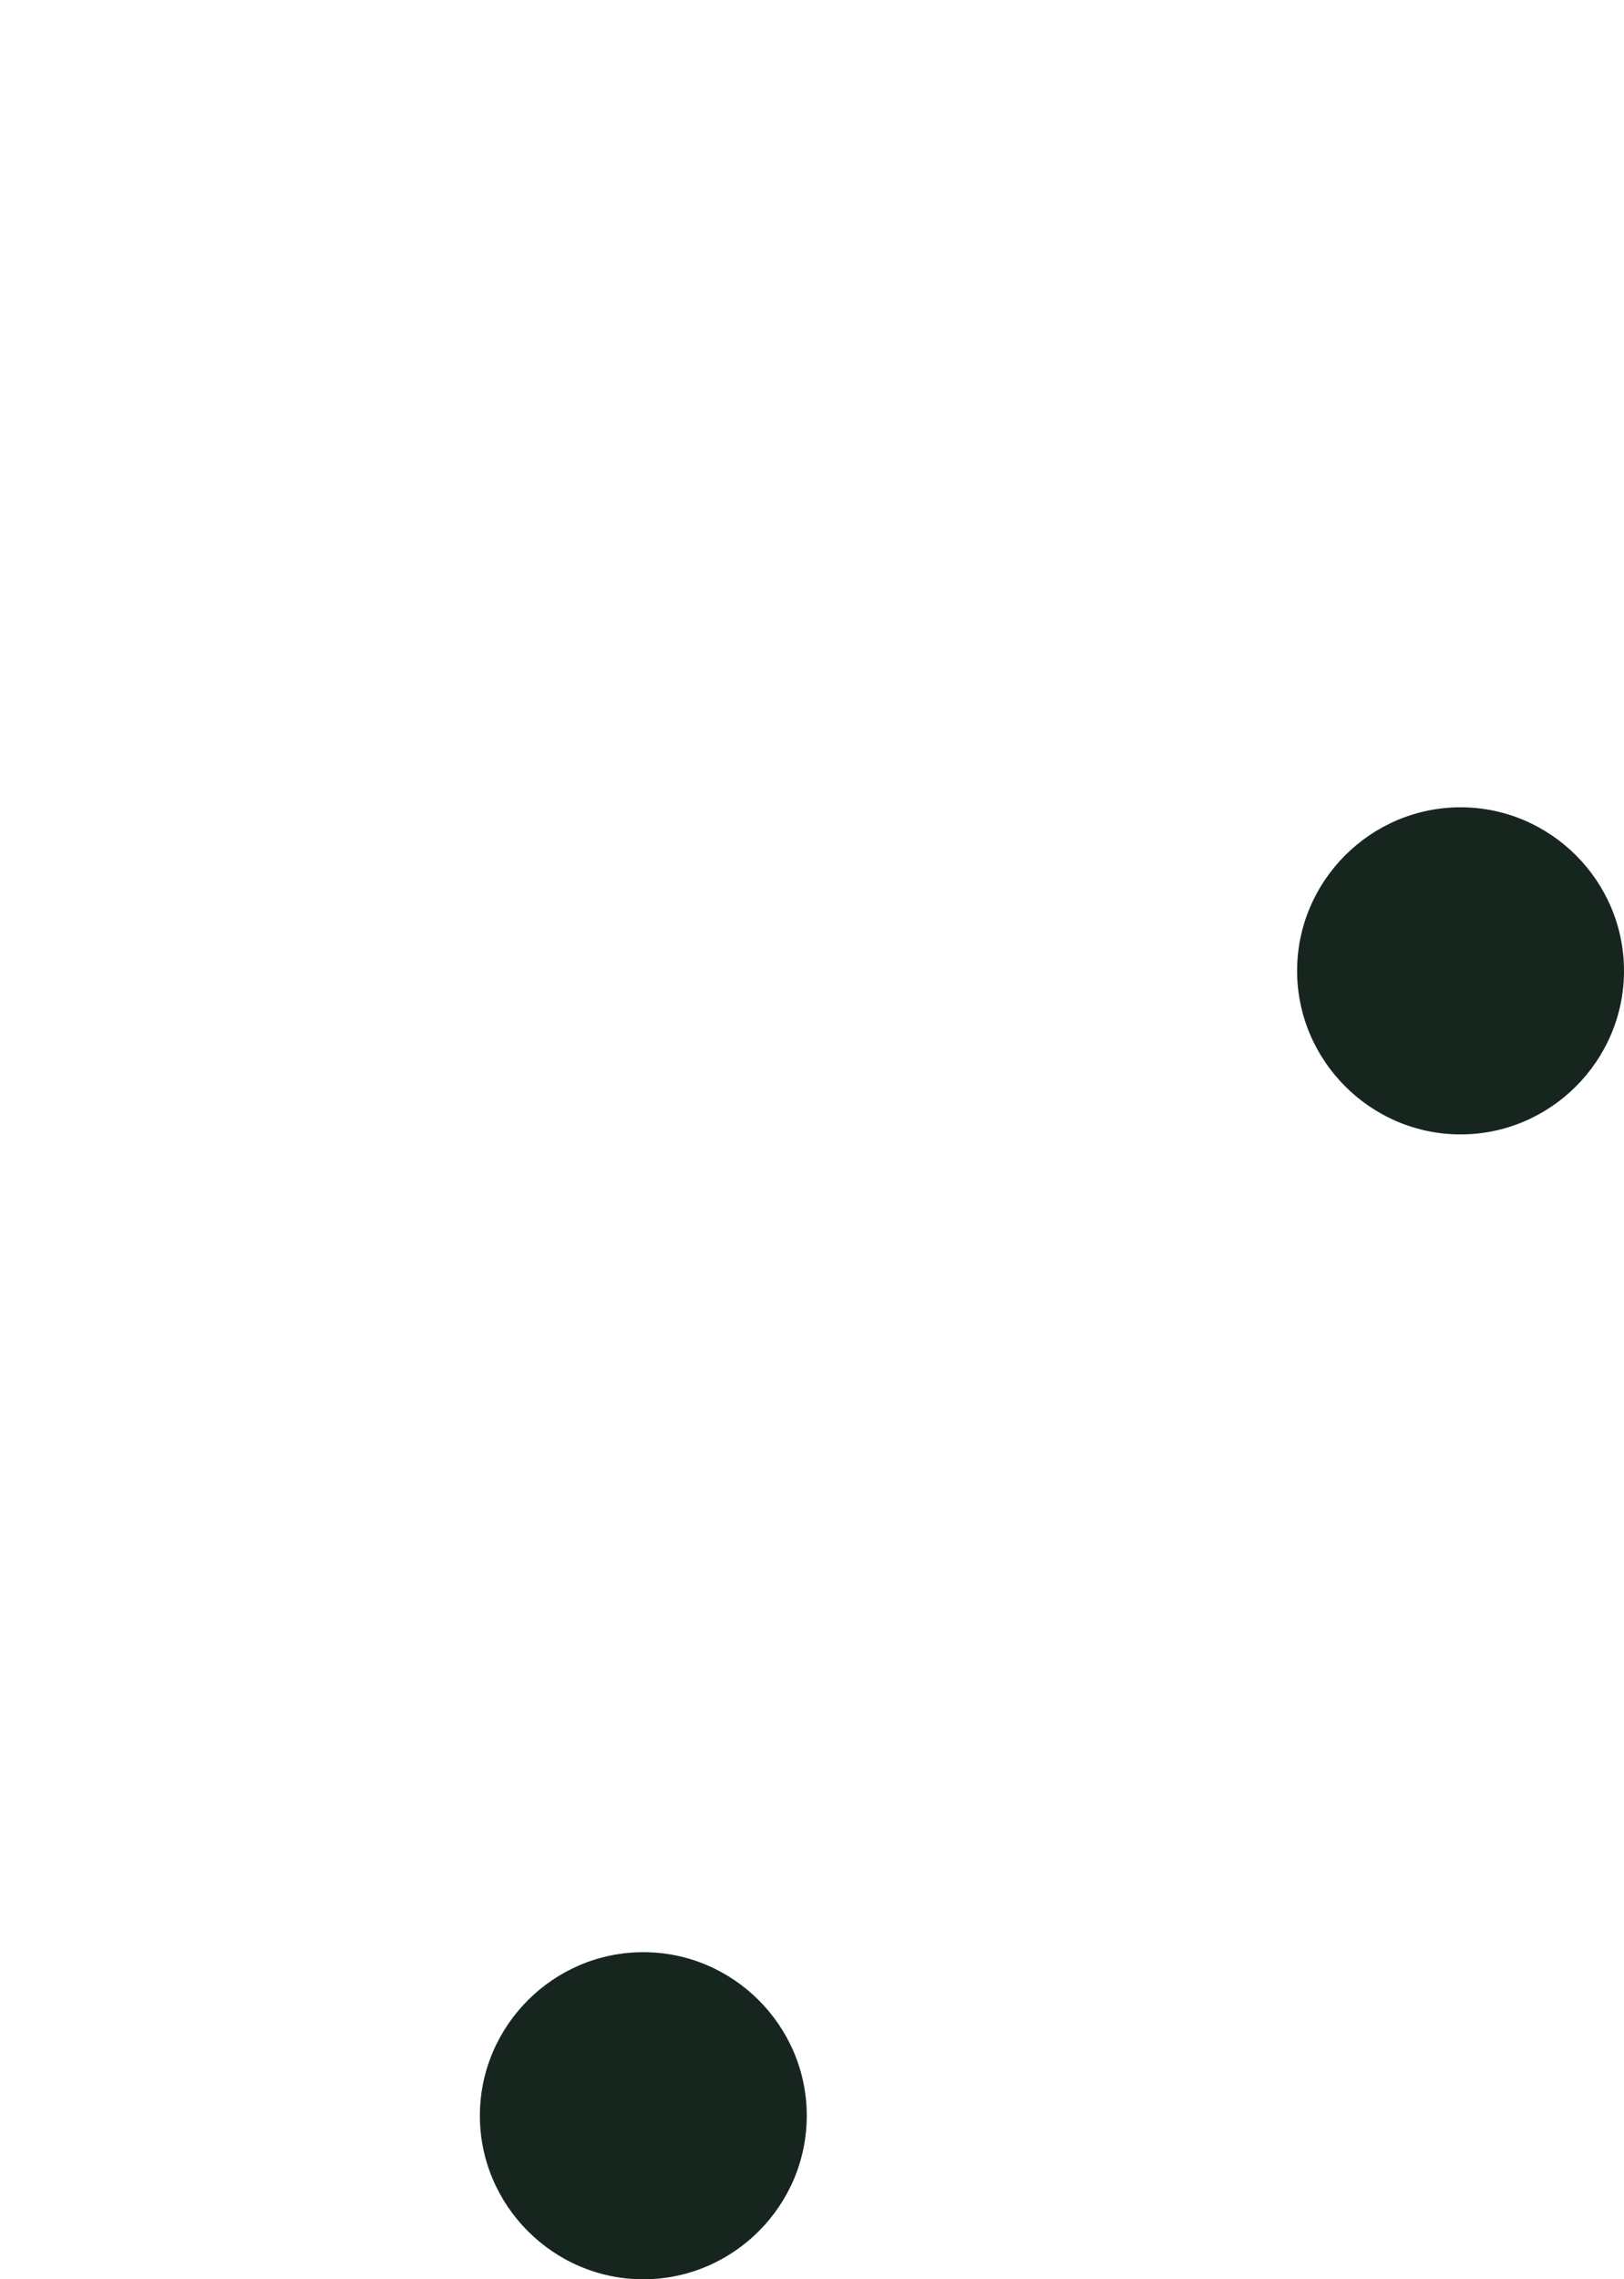 <?xml version="1.0" encoding="utf-8"?>
<!-- Generator: Adobe Illustrator 16.0.4, SVG Export Plug-In . SVG Version: 6.00 Build 0)  -->
<!DOCTYPE svg PUBLIC "-//W3C//DTD SVG 1.1//EN" "http://www.w3.org/Graphics/SVG/1.1/DTD/svg11.dtd">
<svg version="1.1" id="Layer_1" xmlns="http://www.w3.org/2000/svg" xmlns:xlink="http://www.w3.org/1999/xlink" x="0px" y="0px"
	 width="9.936px" height="13.936px" viewBox="0 0 9.936 13.936" enable-background="new 0 0 9.936 13.936" xml:space="preserve">
<g>
	<path fill="#16261F" d="M2.936,12.936c0-0.55,0.45-1,1-1l0,0c0.55,0,1,0.45,1,1l0,0c0,0.55-0.45,1-1,1l0,0
		C3.386,13.936,2.936,13.485,2.936,12.936z"/>
</g>
<g>
	<path fill="#16261F" d="M7.936,5.936c0-0.55,0.45-1,1-1l0,0c0.55,0,1,0.45,1,1l0,0c0,0.55-0.45,1-1,1l0,0
		C8.386,6.936,7.936,6.485,7.936,5.936z"/>
</g>
</svg>
